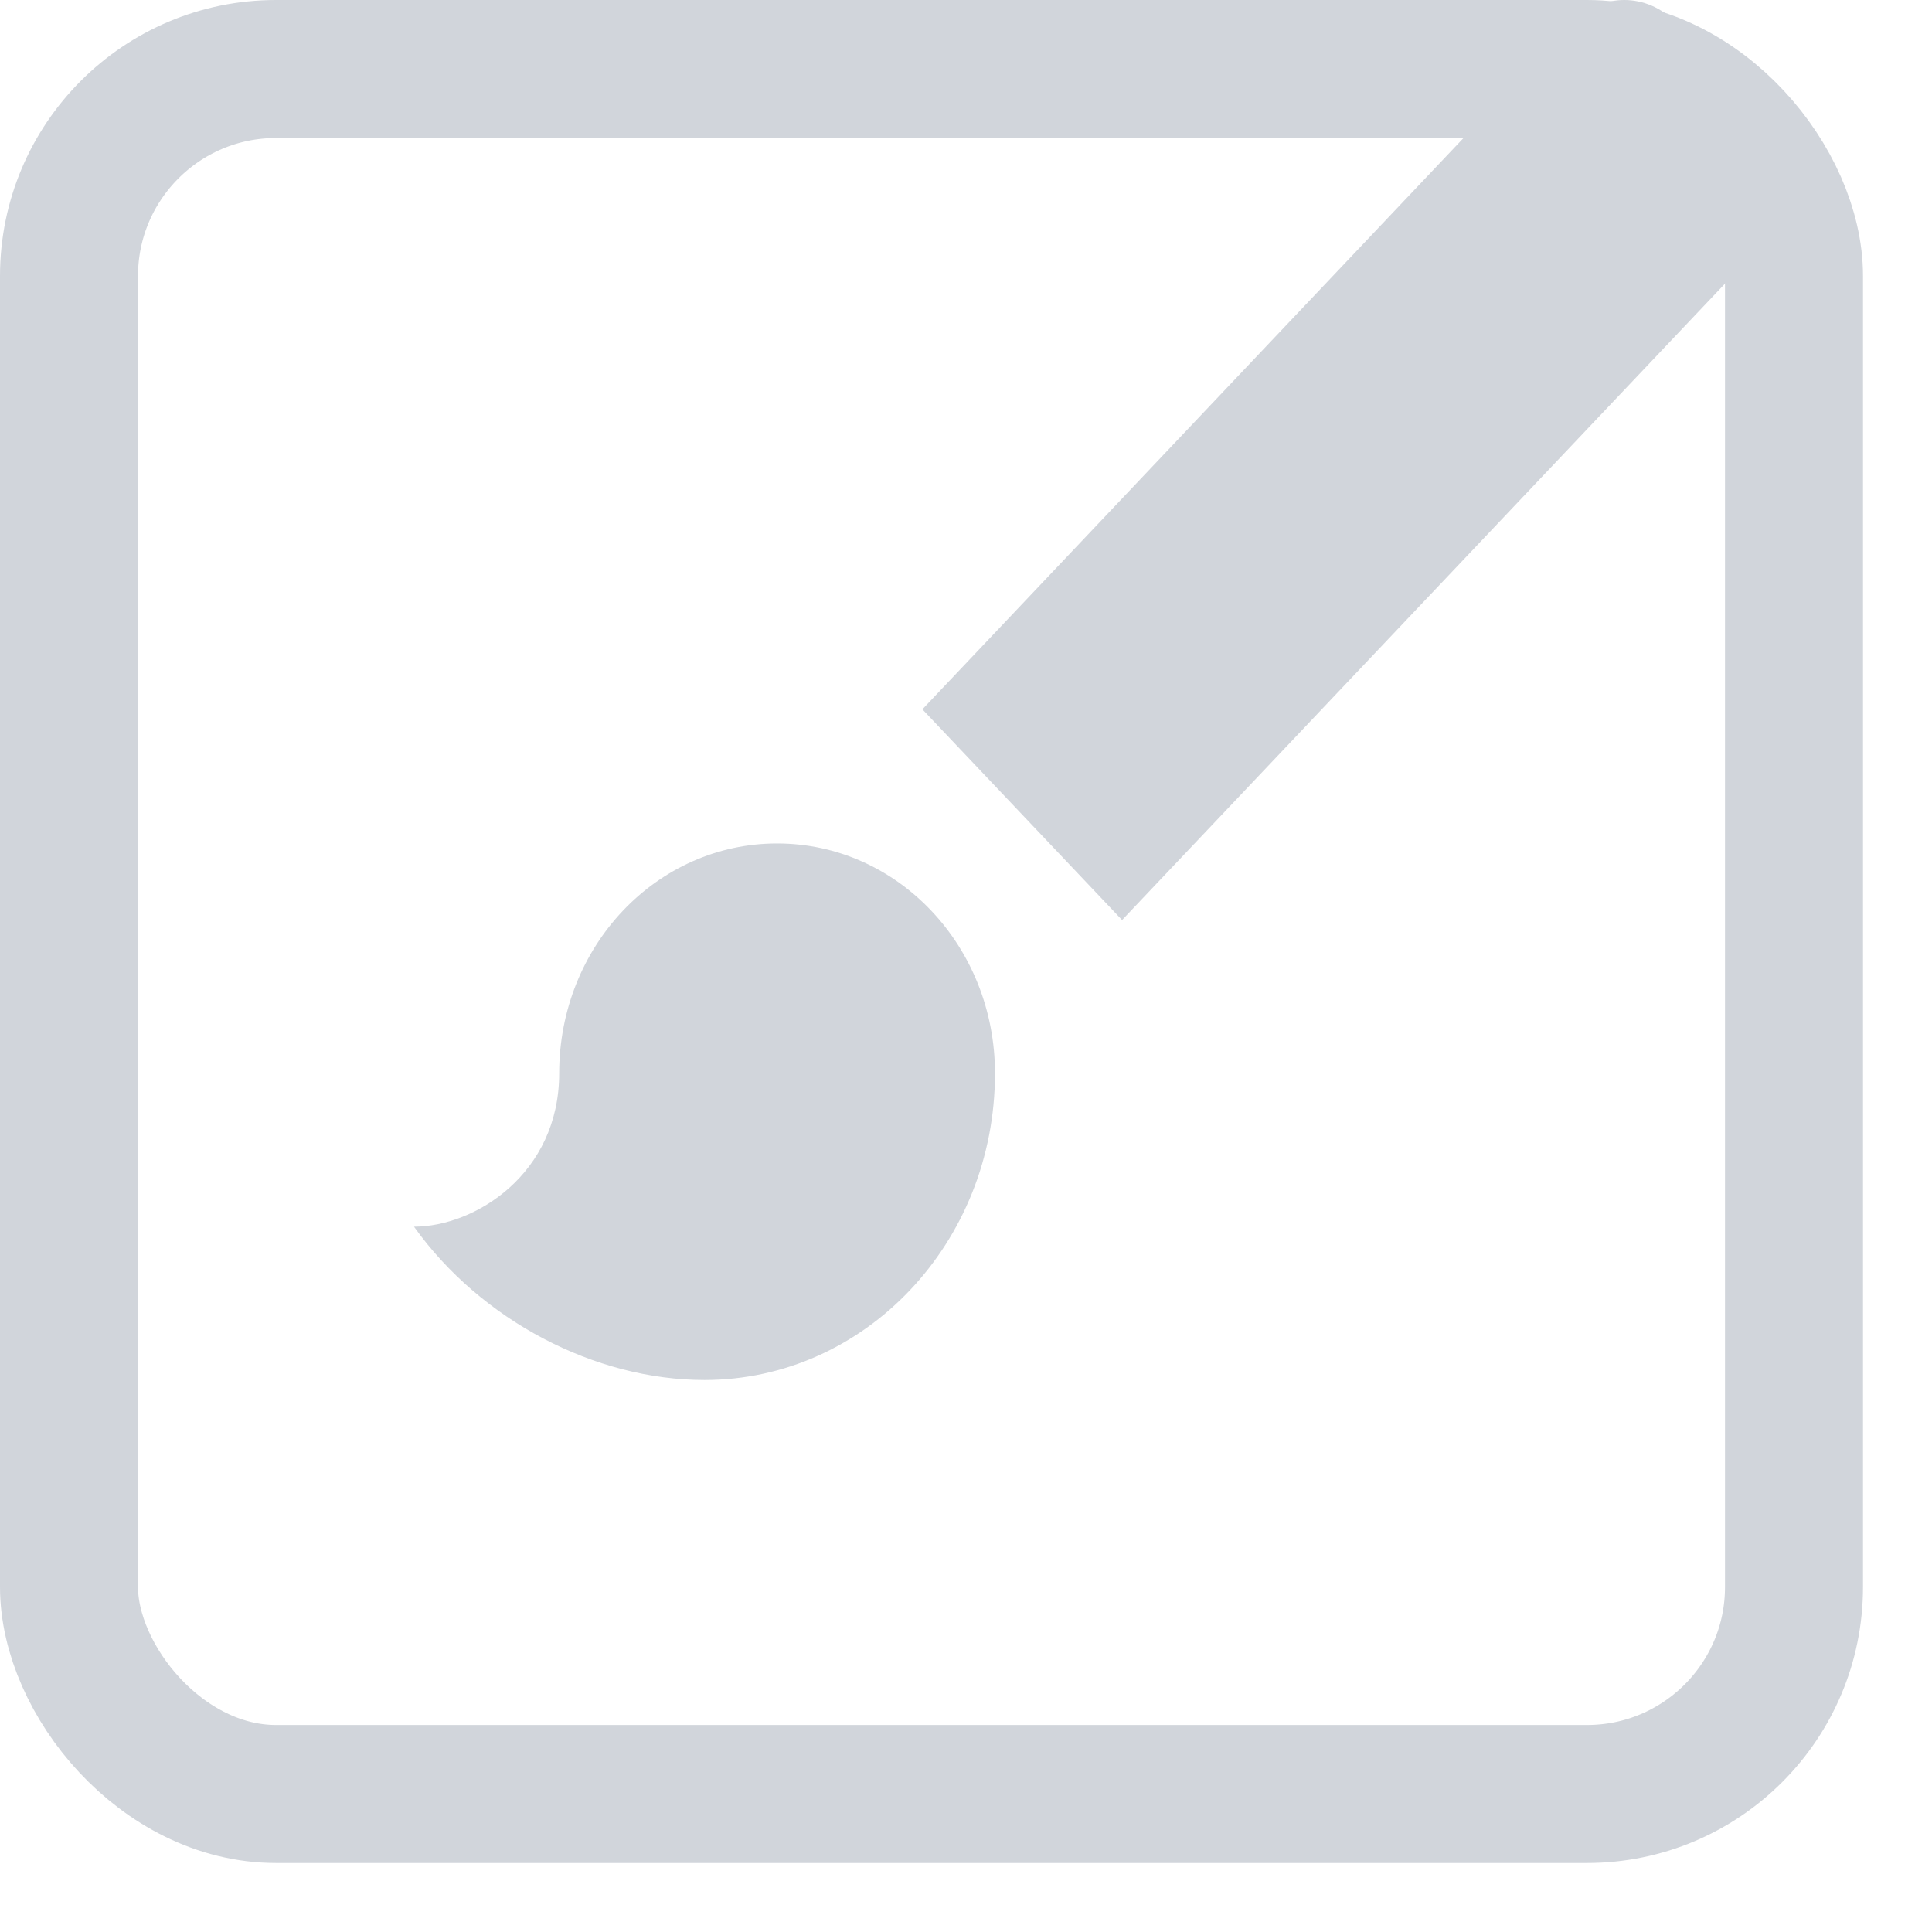 <svg width="14" height="14" viewBox="0 0 14 14" fill="none" xmlns="http://www.w3.org/2000/svg">
<path d="M5.631 6.112C4.758 6.112 4.052 6.856 4.052 7.778C4.052 8.506 3.442 8.889 3 8.889C3.484 9.567 4.31 10 5.105 10C6.268 10 7.21 9.006 7.21 7.778C7.21 6.856 6.505 6.112 5.631 6.112ZM12.846 0.907L12.141 0.162C11.936 -0.054 11.604 -0.054 11.399 0.162L6.684 5.14L8.131 6.667L12.846 1.69C13.051 1.473 13.051 1.123 12.846 0.907Z" fill="#D1D5DB"/>
<rect x="0.5" y="0.5" width="12.5" height="12.5" rx="1.5" stroke="#D1D5DB"/>
</svg>
